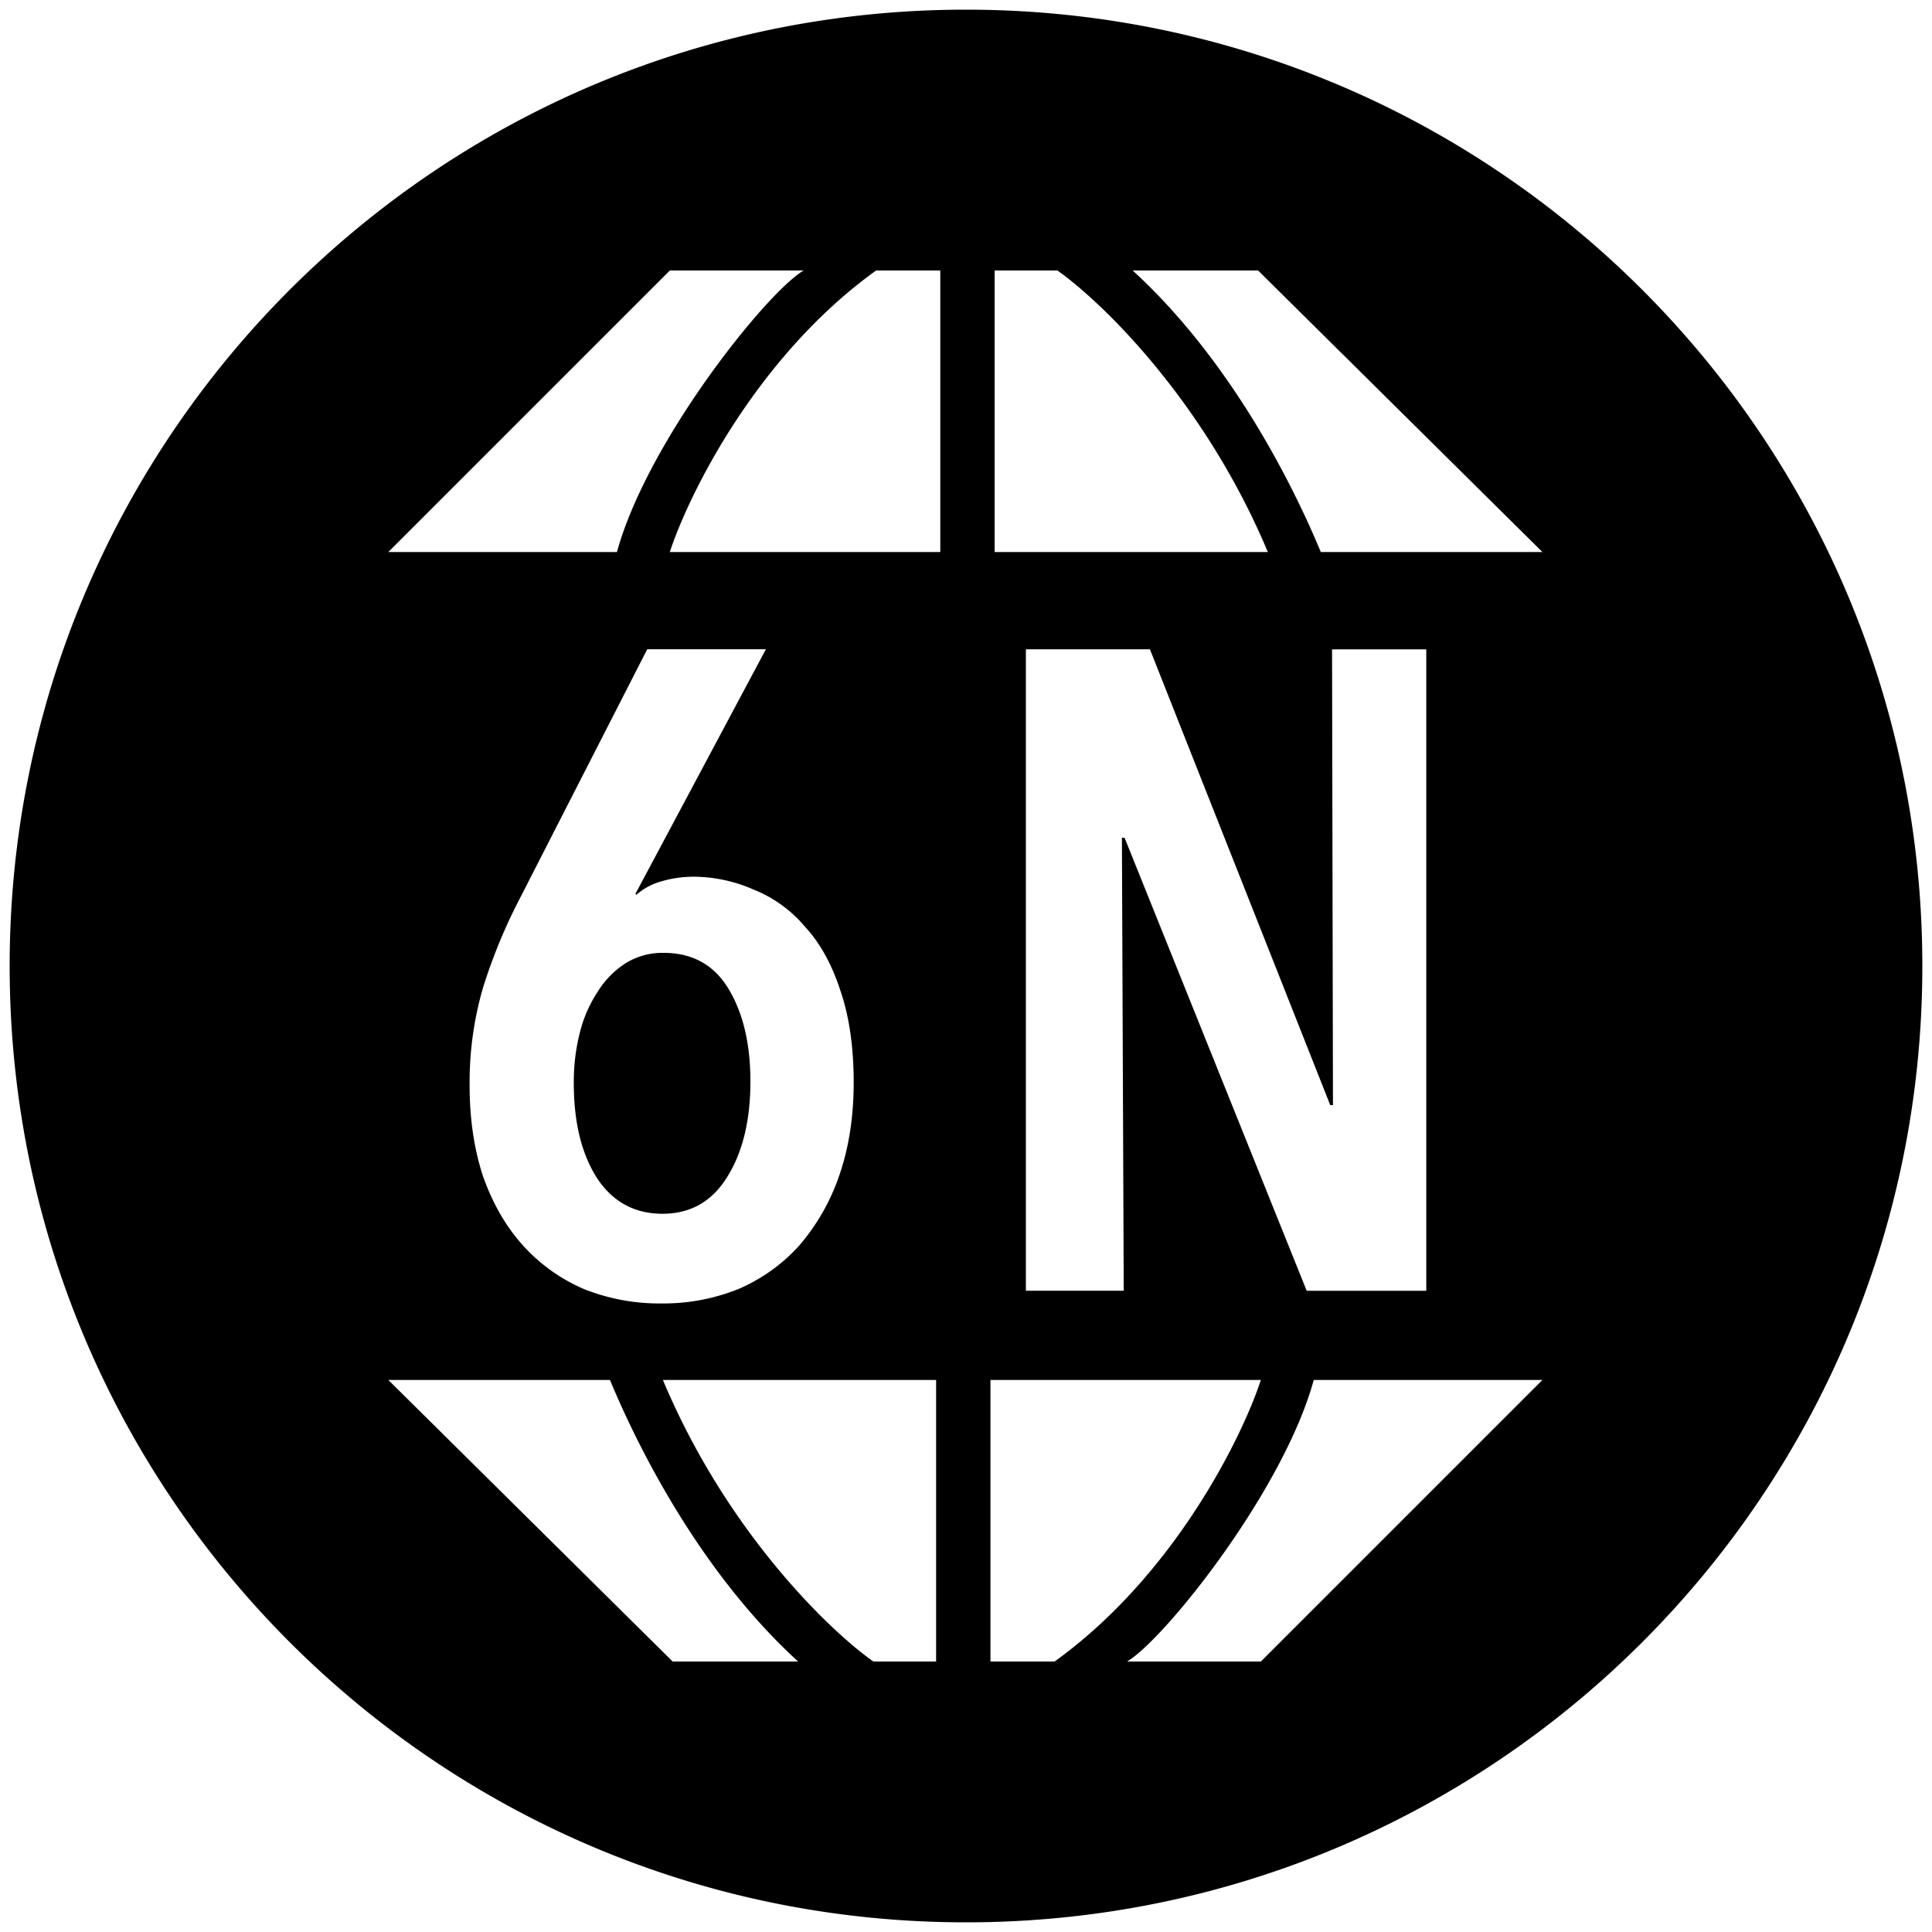 <svg xmlns="http://www.w3.org/2000/svg" viewBox="0 0 1000 1000"><path d="M500,995c273.38,0,495-221.62,495-495S773.38,5,500,5,5,226.62,5,500,226.62,995,500,995ZM201,285.73,346.73,140H416c-18.76,10.82-80.8,88-96.67,145.73ZM486.69,140V285.73h-140c9.86-30.06,45-101.29,106.78-145.73Zm28.14,145.73h141.4C623.33,207.24,569.9,155.87,547.29,140H514.83Zm283.52,0H683.65c-18-43.28-50.65-103-97.4-145.73h64.93ZM315.71,714.27H201L348.17,860H413.1C366.36,817.29,333.74,757.55,315.71,714.27Zm27.41,0H484.53V860H452.06C429.46,844.13,376,792.76,343.12,714.27Zm169.54,0V860h33.19c61.75-44.44,96.91-115.67,106.77-145.73ZM652.62,860,798.35,714.27H680C664.17,772,602.12,849.18,583.36,860ZM434.36,608.54q7.51-21.57,7.51-48.3,0-27.66-7-47.83-6.56-20.16-18.28-32.83a67.4,67.4,0,0,0-26.73-19.22,77.55,77.55,0,0,0-31.42-6.57,59.41,59.41,0,0,0-15.95,2.35,33.1,33.1,0,0,0-13.13,7l-.47-.47,67.53-126.61H335L269.3,464.58A284.37,284.37,0,0,0,250.07,511a175.51,175.51,0,0,0-7,50.65q0,26.26,7,47.36,7.5,21.11,20.63,35.64a90.76,90.76,0,0,0,31.42,22.51,105.36,105.36,0,0,0,40.33,7.5,104,104,0,0,0,39.86-7.5,90.58,90.58,0,0,0,31.42-22.51A110.18,110.18,0,0,0,434.36,608.54Zm-57.21-96.6q11.27,18.77,11.26,47.83,0,30.48-12.19,49.71-11.73,18.75-33.3,18.76T309.16,610Q297,591.19,297,560.71A102.59,102.59,0,0,1,300.25,534a68.54,68.54,0,0,1,9.38-21.1,46.12,46.12,0,0,1,14.53-14.54,36.14,36.14,0,0,1,19.23-5.16Q365.91,493.18,377.15,511.94Zm204.93-78.31L676.34,668.1h61.9v-332H689.47L689.94,572h-1.41L595.21,336.09H531v332h50.64l-.94-234.47Z" fill-rule="evenodd"/></svg>